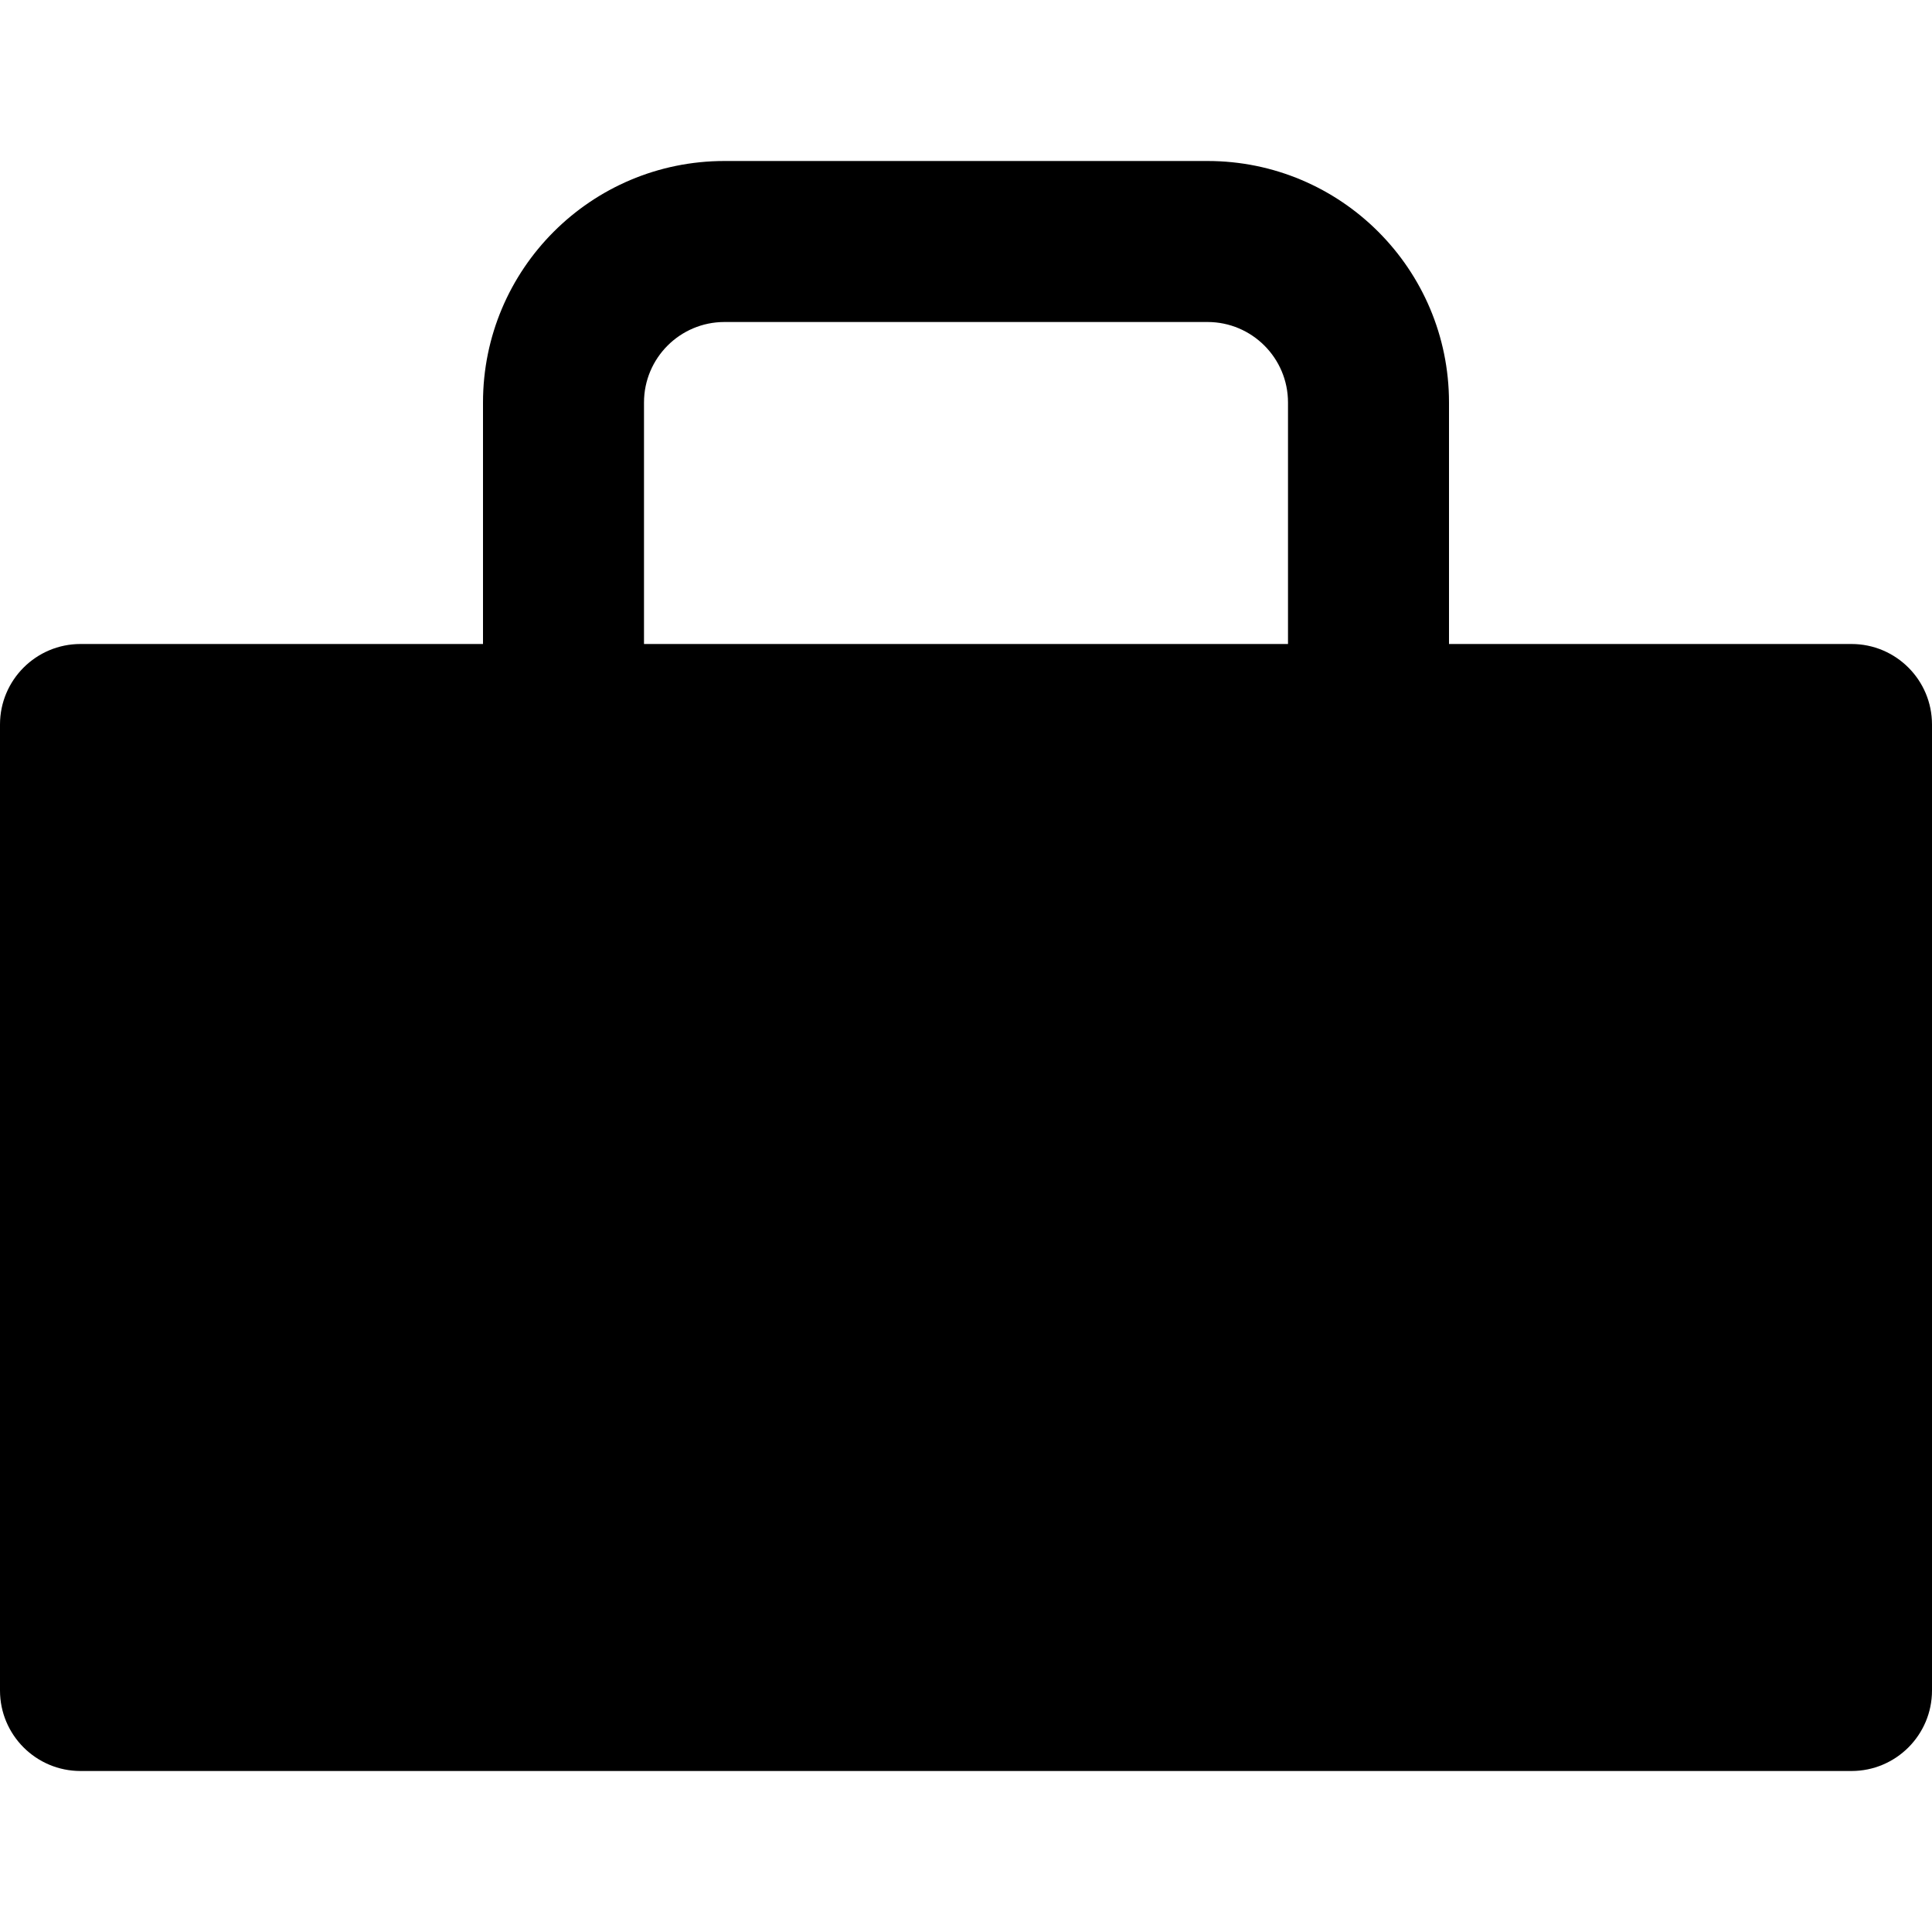 <svg width="24" height="24" viewBox="0 0 24 24" fill="none" xmlns="http://www.w3.org/2000/svg">
<path fill-rule="evenodd" clip-rule="evenodd" d="M23 8C23.552 8 24 8.448 24 9V21C24 21.552 23.552 22 23 22H1C0.448 22 0 21.552 0 21V9C0 8.448 0.448 8 1 8H6V5C6 3.343 7.343 2 9 2H15C16.657 2 18 3.343 18 5V8H23ZM9 4C8.448 4 8 4.448 8 5V8H16V5C16 4.448 15.552 4 15 4H9Z" fill="black"/>
</svg>
